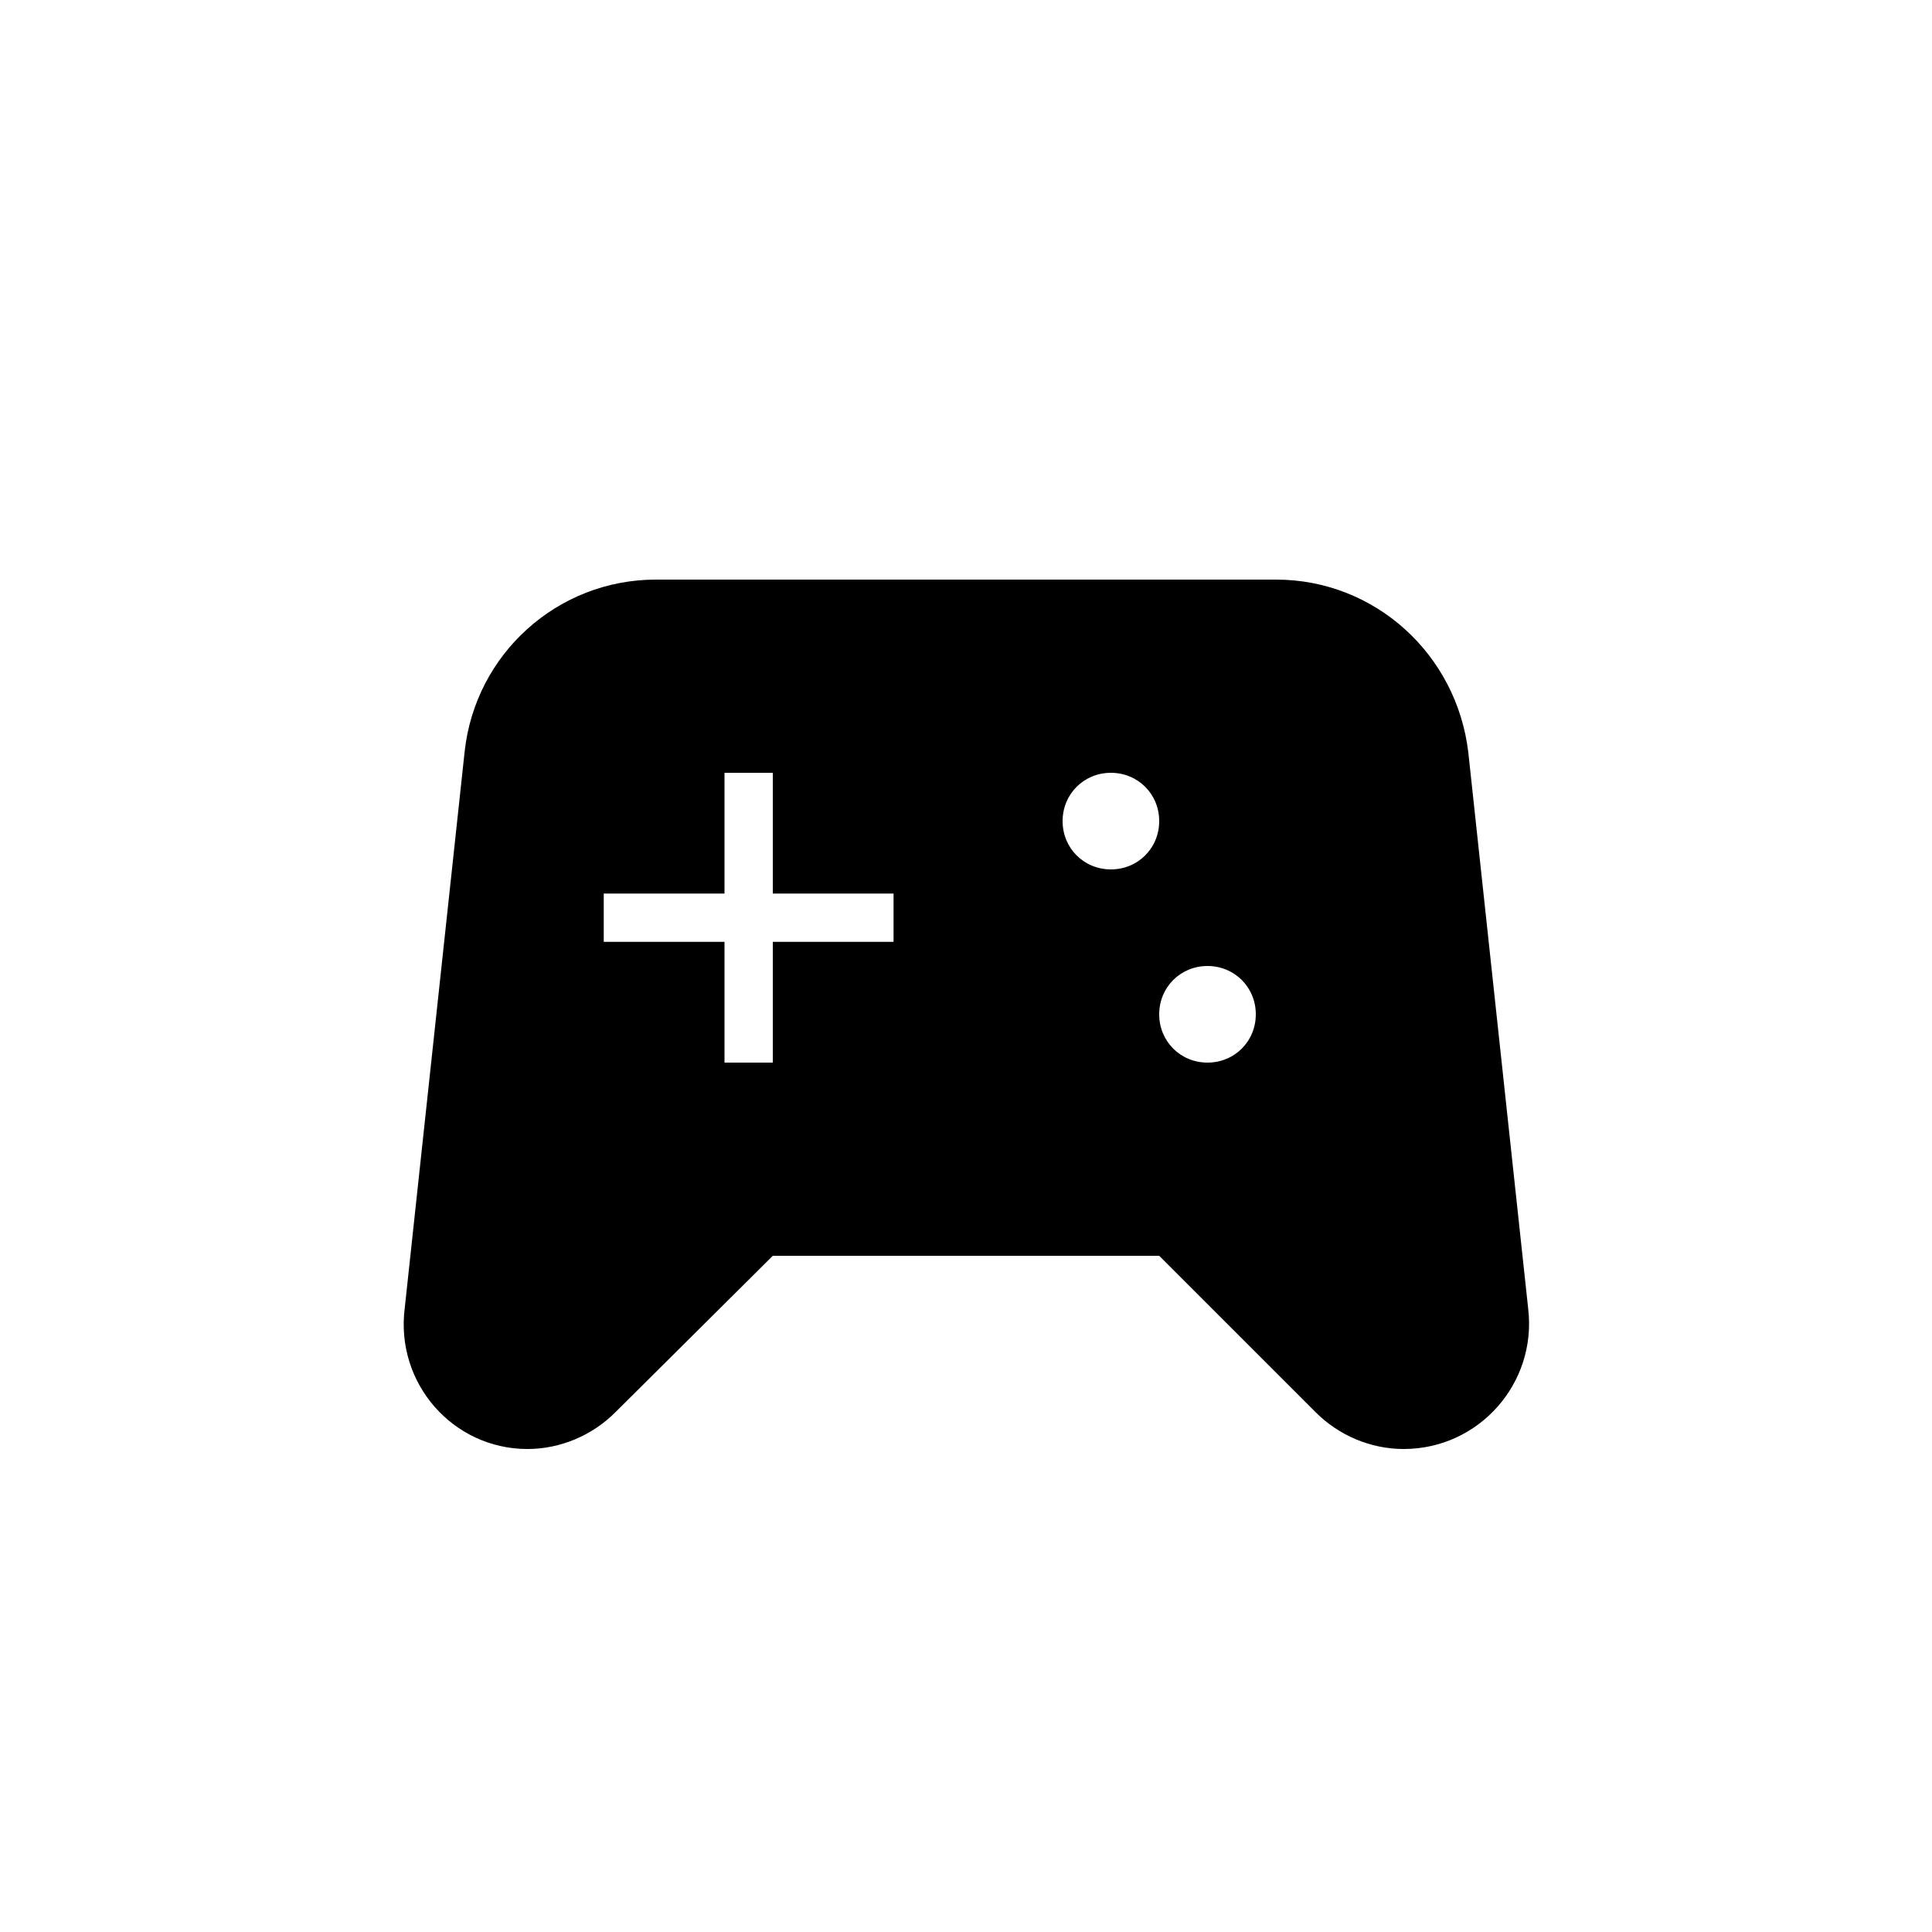 <svg xmlns="http://www.w3.org/2000/svg" enable-background="new 0 0 20 20" height="36px" viewBox="0 0 20 20" width="36px" fill="#000000"><g><rect fill="none" height="20" width="20"/></g><g><g><path d="M15.82,13.55l-0.62-5.76C15.08,6.77,14.23,6,13.21,6H6.79C5.77,6,4.92,6.77,4.81,7.78l-0.62,5.76 C4.09,14.32,4.69,15,5.46,15c0.34,0,0.67-0.14,0.91-0.38L8,13h4l1.62,1.62c0.24,0.24,0.57,0.38,0.91,0.38 C15.31,15,15.91,14.32,15.82,13.55z M9.25,9.75H8V11H7.5V9.75H6.25v-0.5H7.5V8H8v1.25h1.25V9.75z M11.5,9C11.22,9,11,8.78,11,8.5 C11,8.22,11.22,8,11.5,8S12,8.22,12,8.5C12,8.78,11.78,9,11.5,9z M12.5,11c-0.28,0-0.5-0.22-0.5-0.5c0-0.28,0.22-0.5,0.5-0.5 s0.5,0.22,0.5,0.5C13,10.78,12.78,11,12.5,11z"/></g></g></svg>